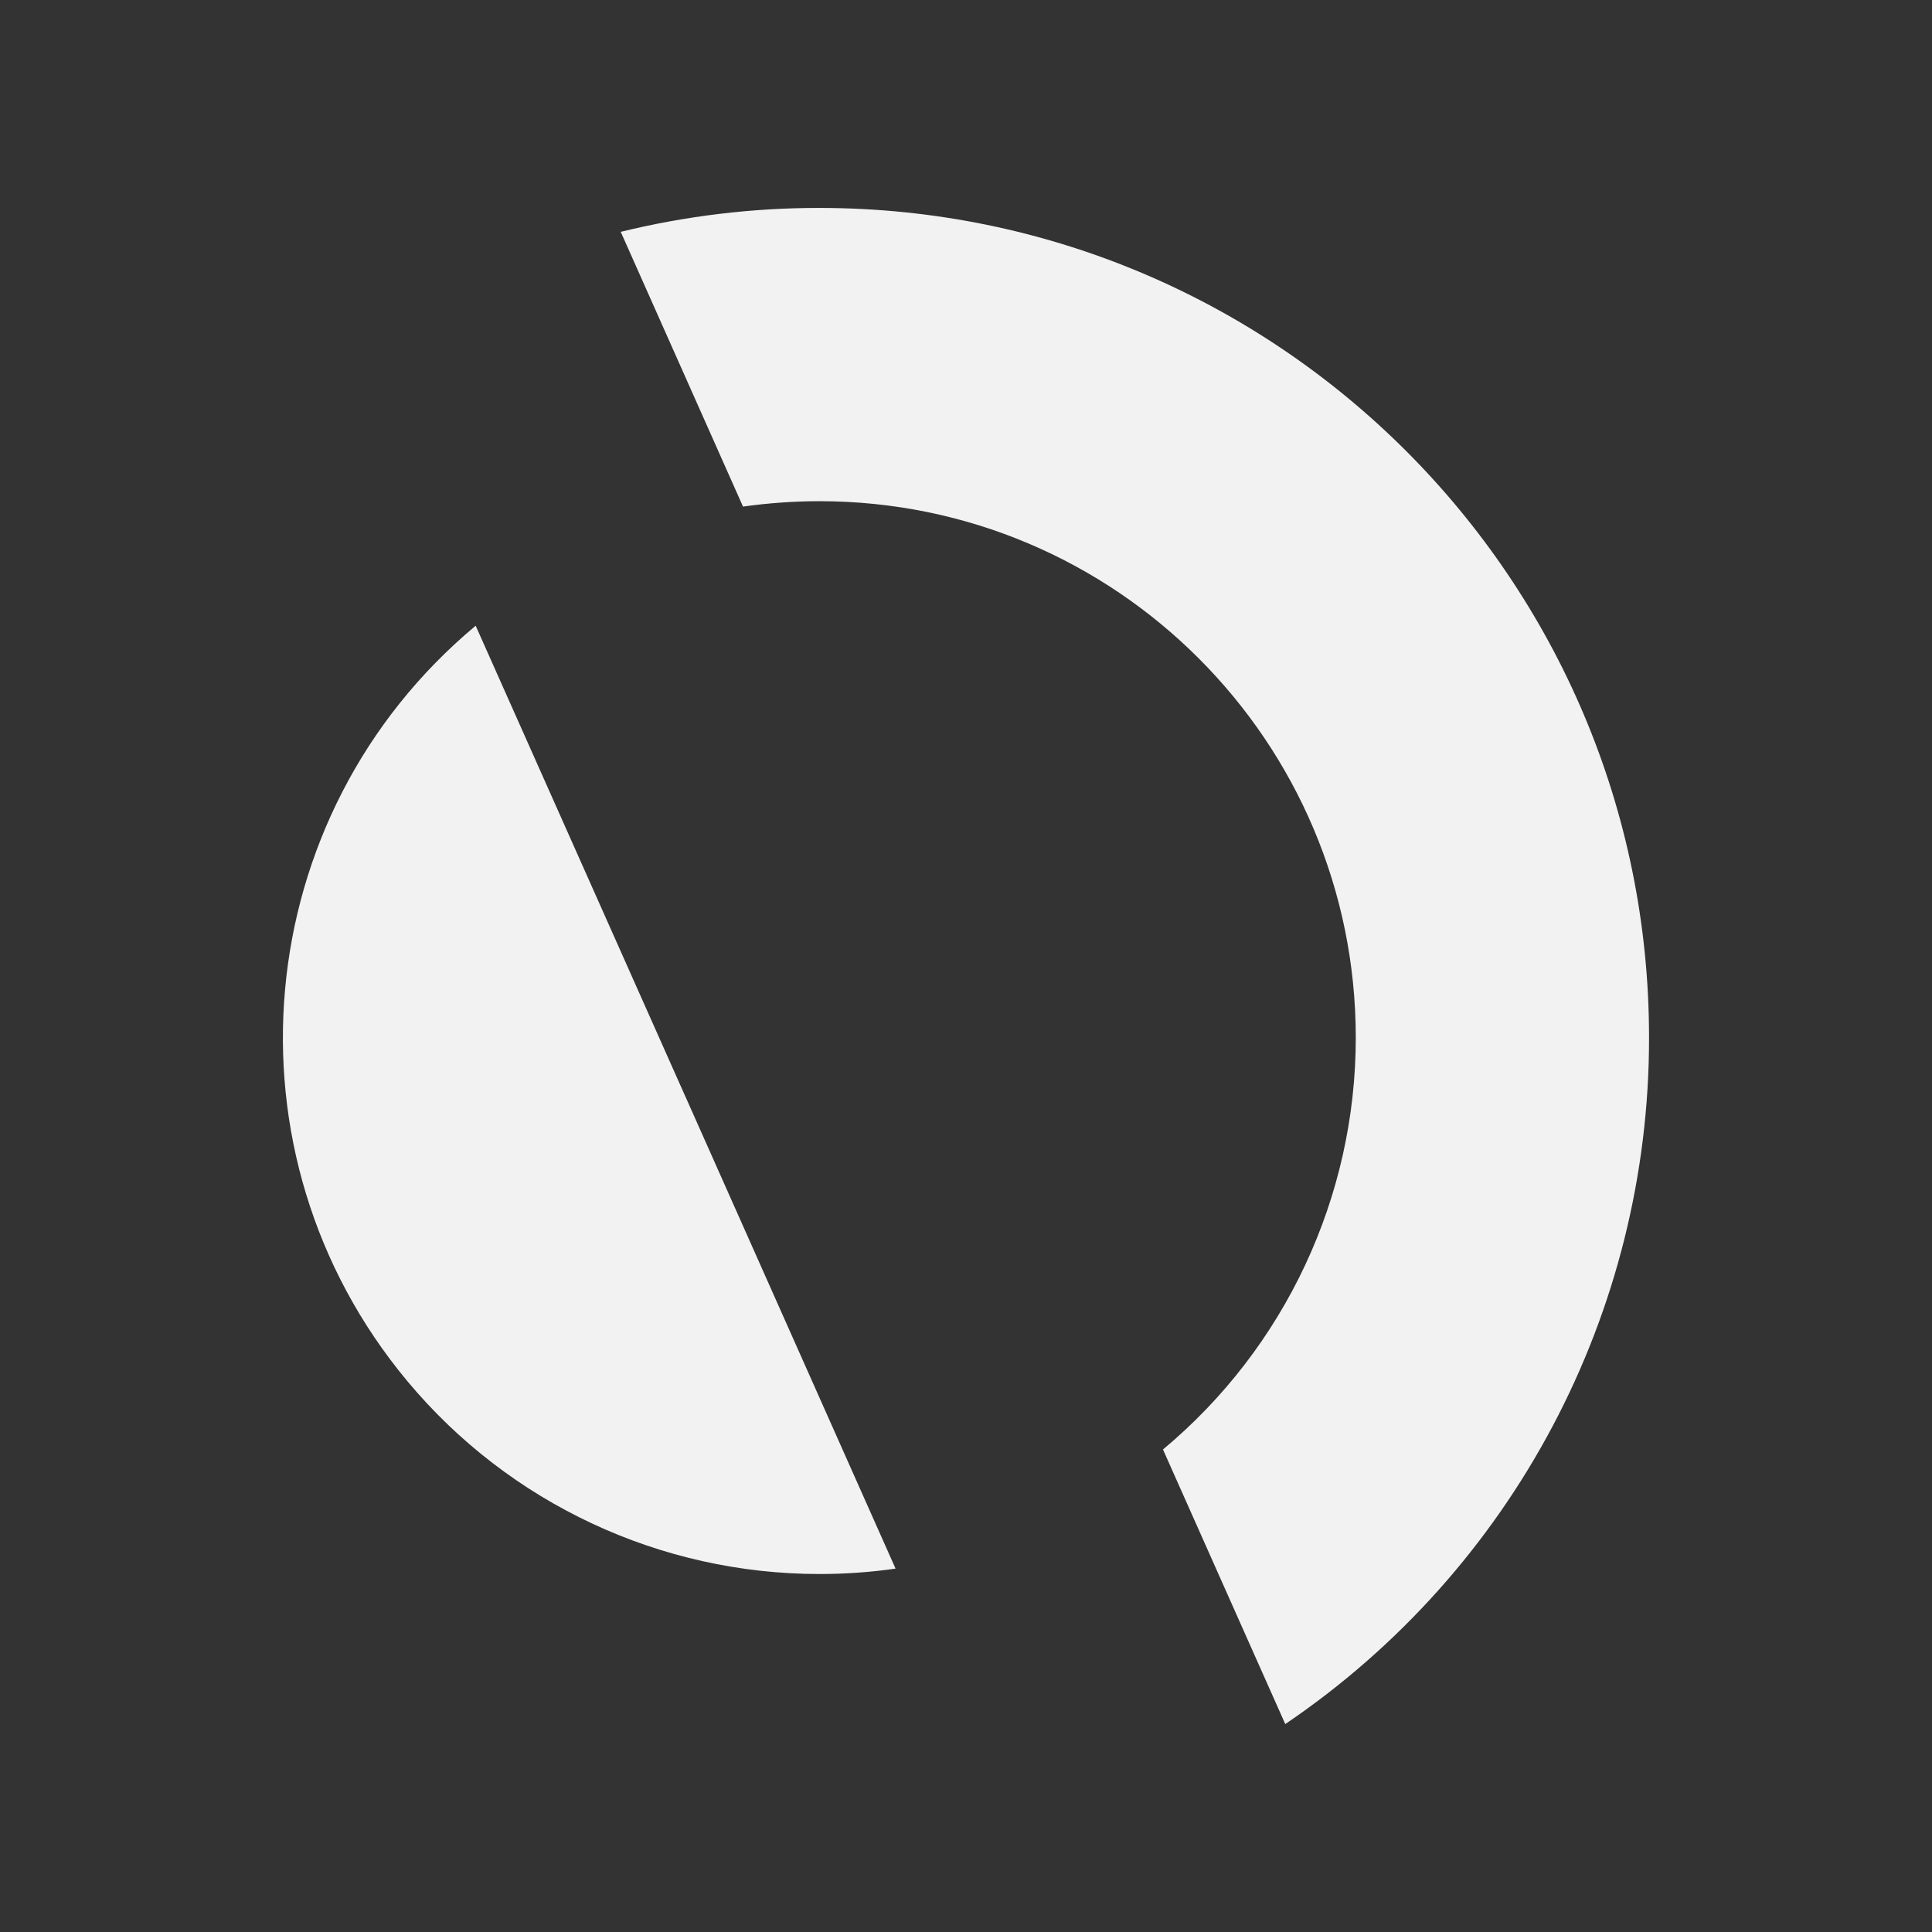 <?xml version="1.0" encoding="utf-8"?>
<!-- Generator: Adobe Illustrator 26.0.1, SVG Export Plug-In . SVG Version: 6.00 Build 0)  -->
<svg version="1.1" id="Layer_1" xmlns="http://www.w3.org/2000/svg" xmlns:xlink="http://www.w3.org/1999/xlink" x="0px" y="0px"
	 viewBox="0 0 24 24" style="enable-background:new 0 0 24 24;" xml:space="preserve">
<rect x="0" y="0" width="24" height="24" fill="#333333" stroke="none"/>
<style type="text/css">
	.st0{display:none;}
	.st1{display:inline;fill:#FFFFFF;}
	.st2{display:inline;}
	.st3{fill-rule:evenodd;clip-rule:evenodd;fill:#EB9E41;}
	.st4{fill:#F2F2F3;}
</style>
<g class="st0">
	<path class="st1" d="M7.11,10.532c0,0.276,0.03,0.499,0.082,0.663
		c0.06,0.164,0.134,0.343,0.239,0.537c0.037,0.06,0.052,0.119,0.052,0.171
		c0,0.075-0.045,0.149-0.142,0.224l-0.47,0.313
		c-0.067,0.045-0.134,0.067-0.194,0.067c-0.075,0-0.149-0.037-0.224-0.104
		c-0.104-0.112-0.194-0.231-0.268-0.35c-0.075-0.127-0.149-0.268-0.231-0.44
		c-0.581,0.686-1.312,1.029-2.191,1.029c-0.626,0-1.125-0.179-1.491-0.537
		s-0.552-0.835-0.552-1.431c0-0.634,0.224-1.148,0.678-1.535
		C2.854,8.751,3.458,8.557,4.226,8.557c0.253,0,0.514,0.022,0.79,0.06
		c0.276,0.037,0.559,0.097,0.857,0.164V8.236c0-0.566-0.119-0.962-0.35-1.193
		C5.284,6.813,4.882,6.701,4.308,6.701c-0.261,0-0.529,0.03-0.805,0.097
		S2.959,6.947,2.698,7.051C2.578,7.104,2.489,7.133,2.437,7.148
		C2.385,7.163,2.347,7.171,2.318,7.171c-0.104,0-0.157-0.075-0.157-0.231V6.574
		c0-0.119,0.015-0.209,0.052-0.261S2.318,6.209,2.422,6.157
		c0.261-0.134,0.574-0.246,0.939-0.335C3.726,5.725,4.114,5.68,4.524,5.68
		c0.887,0,1.535,0.201,1.953,0.604c0.41,0.402,0.619,1.014,0.619,1.834v2.415
		H7.11z M4.084,11.665c0.246,0,0.499-0.045,0.768-0.134s0.507-0.253,0.708-0.477
		c0.119-0.142,0.209-0.298,0.253-0.477C5.858,10.398,5.888,10.182,5.888,9.928
		V9.615c-0.216-0.052-0.447-0.097-0.686-0.127S4.732,9.444,4.501,9.444
		c-0.499,0-0.865,0.097-1.111,0.298s-0.365,0.484-0.365,0.857
		c0,0.35,0.089,0.611,0.276,0.79C3.48,11.576,3.741,11.665,4.084,11.665z
		 M10.069,12.47c-0.134,0-0.224-0.022-0.283-0.075
		c-0.06-0.045-0.112-0.149-0.157-0.291L7.878,6.343
		C7.833,6.194,7.811,6.097,7.811,6.045c0-0.119,0.06-0.186,0.179-0.186h0.73
		c0.142,0,0.239,0.022,0.291,0.075c0.06,0.045,0.104,0.149,0.149,0.291
		l1.252,4.934l1.163-4.934c0.037-0.149,0.082-0.246,0.142-0.291
		c0.06-0.045,0.164-0.075,0.298-0.075h0.596c0.142,0,0.239,0.022,0.298,0.075
		c0.06,0.045,0.112,0.149,0.142,0.291l1.178,4.994l1.289-4.994
		c0.045-0.149,0.097-0.246,0.149-0.291c0.06-0.045,0.157-0.075,0.291-0.075
		h0.693c0.119,0,0.186,0.06,0.186,0.186c0,0.037-0.007,0.075-0.015,0.119
		c-0.007,0.045-0.022,0.104-0.052,0.186l-1.796,5.762
		c-0.045,0.149-0.097,0.246-0.157,0.291c-0.06,0.045-0.157,0.075-0.283,0.075
		h-0.641c-0.142,0-0.239-0.022-0.298-0.075c-0.06-0.052-0.112-0.149-0.142-0.298
		l-1.155-4.808l-1.148,4.8c-0.037,0.149-0.082,0.246-0.142,0.298
		c-0.06,0.052-0.164,0.075-0.298,0.075H10.069z M19.647,12.671
		c-0.388,0-0.775-0.045-1.148-0.134c-0.373-0.089-0.663-0.186-0.857-0.298
		c-0.119-0.067-0.201-0.142-0.231-0.209c-0.03-0.067-0.045-0.142-0.045-0.209
		v-0.38c0-0.157,0.06-0.231,0.171-0.231c0.045,0,0.089,0.007,0.134,0.022
		c0.045,0.015,0.112,0.045,0.186,0.075c0.253,0.112,0.529,0.201,0.82,0.261
		c0.298,0.06,0.589,0.089,0.887,0.089c0.47,0,0.835-0.082,1.088-0.246
		c0.253-0.164,0.388-0.402,0.388-0.708c0-0.209-0.067-0.38-0.201-0.522
		c-0.134-0.142-0.388-0.268-0.753-0.388l-1.081-0.335
		c-0.544-0.171-0.947-0.425-1.193-0.76c-0.246-0.328-0.373-0.693-0.373-1.081
		c0-0.313,0.067-0.589,0.201-0.827s0.313-0.447,0.537-0.611
		c0.224-0.171,0.477-0.298,0.775-0.388c0.298-0.089,0.611-0.127,0.939-0.127
		c0.164,0,0.335,0.007,0.499,0.03c0.171,0.022,0.328,0.052,0.484,0.082
		c0.149,0.037,0.291,0.075,0.425,0.119c0.134,0.045,0.239,0.089,0.313,0.134
		c0.104,0.06,0.179,0.119,0.224,0.186c0.045,0.06,0.067,0.142,0.067,0.246
		v0.35c0,0.157-0.06,0.239-0.171,0.239c-0.06,0-0.157-0.03-0.283-0.089
		c-0.425-0.194-0.902-0.291-1.431-0.291c-0.425,0-0.76,0.067-0.991,0.209
		s-0.35,0.358-0.35,0.663c0,0.209,0.075,0.388,0.224,0.529
		c0.149,0.142,0.425,0.283,0.82,0.41l1.058,0.335
		c0.537,0.171,0.924,0.41,1.155,0.716c0.231,0.306,0.343,0.656,0.343,1.044
		c0,0.321-0.067,0.611-0.194,0.865c-0.134,0.253-0.313,0.477-0.544,0.656
		c-0.231,0.186-0.507,0.321-0.827,0.417
		C20.378,12.619,20.027,12.671,19.647,12.671z"/>
	<g class="st2">
		<path class="st3" d="M21.056,16.294c-2.452,1.811-6.015,2.773-9.078,2.773
			c-4.293,0-8.162-1.588-11.084-4.226c-0.231-0.209-0.022-0.492,0.253-0.328
			c3.16,1.834,7.059,2.944,11.091,2.944c2.721,0,5.709-0.566,8.46-1.729
			C21.108,15.541,21.458,15.996,21.056,16.294z"/>
		<path class="st3" d="M22.077,15.131c-0.313-0.402-2.072-0.194-2.87-0.097
			c-0.239,0.03-0.276-0.179-0.06-0.335c1.401-0.984,3.704-0.701,3.973-0.373
			c0.268,0.335-0.075,2.639-1.386,3.742c-0.201,0.171-0.395,0.082-0.306-0.142
			C21.727,17.188,22.39,15.526,22.077,15.131z"/>
	</g>
</g>
<path class="st4" d="M10.179,2.583C9.348,2.582,8.519,2.682,7.711,2.88L9.23,6.293
	C9.545,6.249,9.862,6.226,10.179,6.226c3.68,0,6.663,2.984,6.663,6.664
	c-0,1.976-0.877,3.85-2.395,5.116l1.519,3.411
	c2.829-1.916,4.522-5.111,4.519-8.528C20.485,7.197,15.871,2.583,10.179,2.583z
	 M8.503,13.597L5.909,7.773c-2.826,2.357-3.205,6.559-0.848,9.385
	c1.266,1.518,3.141,2.395,5.118,2.395c0.316-0,0.632-0.022,0.946-0.067
	l-2.586-5.809C8.527,13.65,8.515,13.625,8.503,13.597z"/>
</svg>
